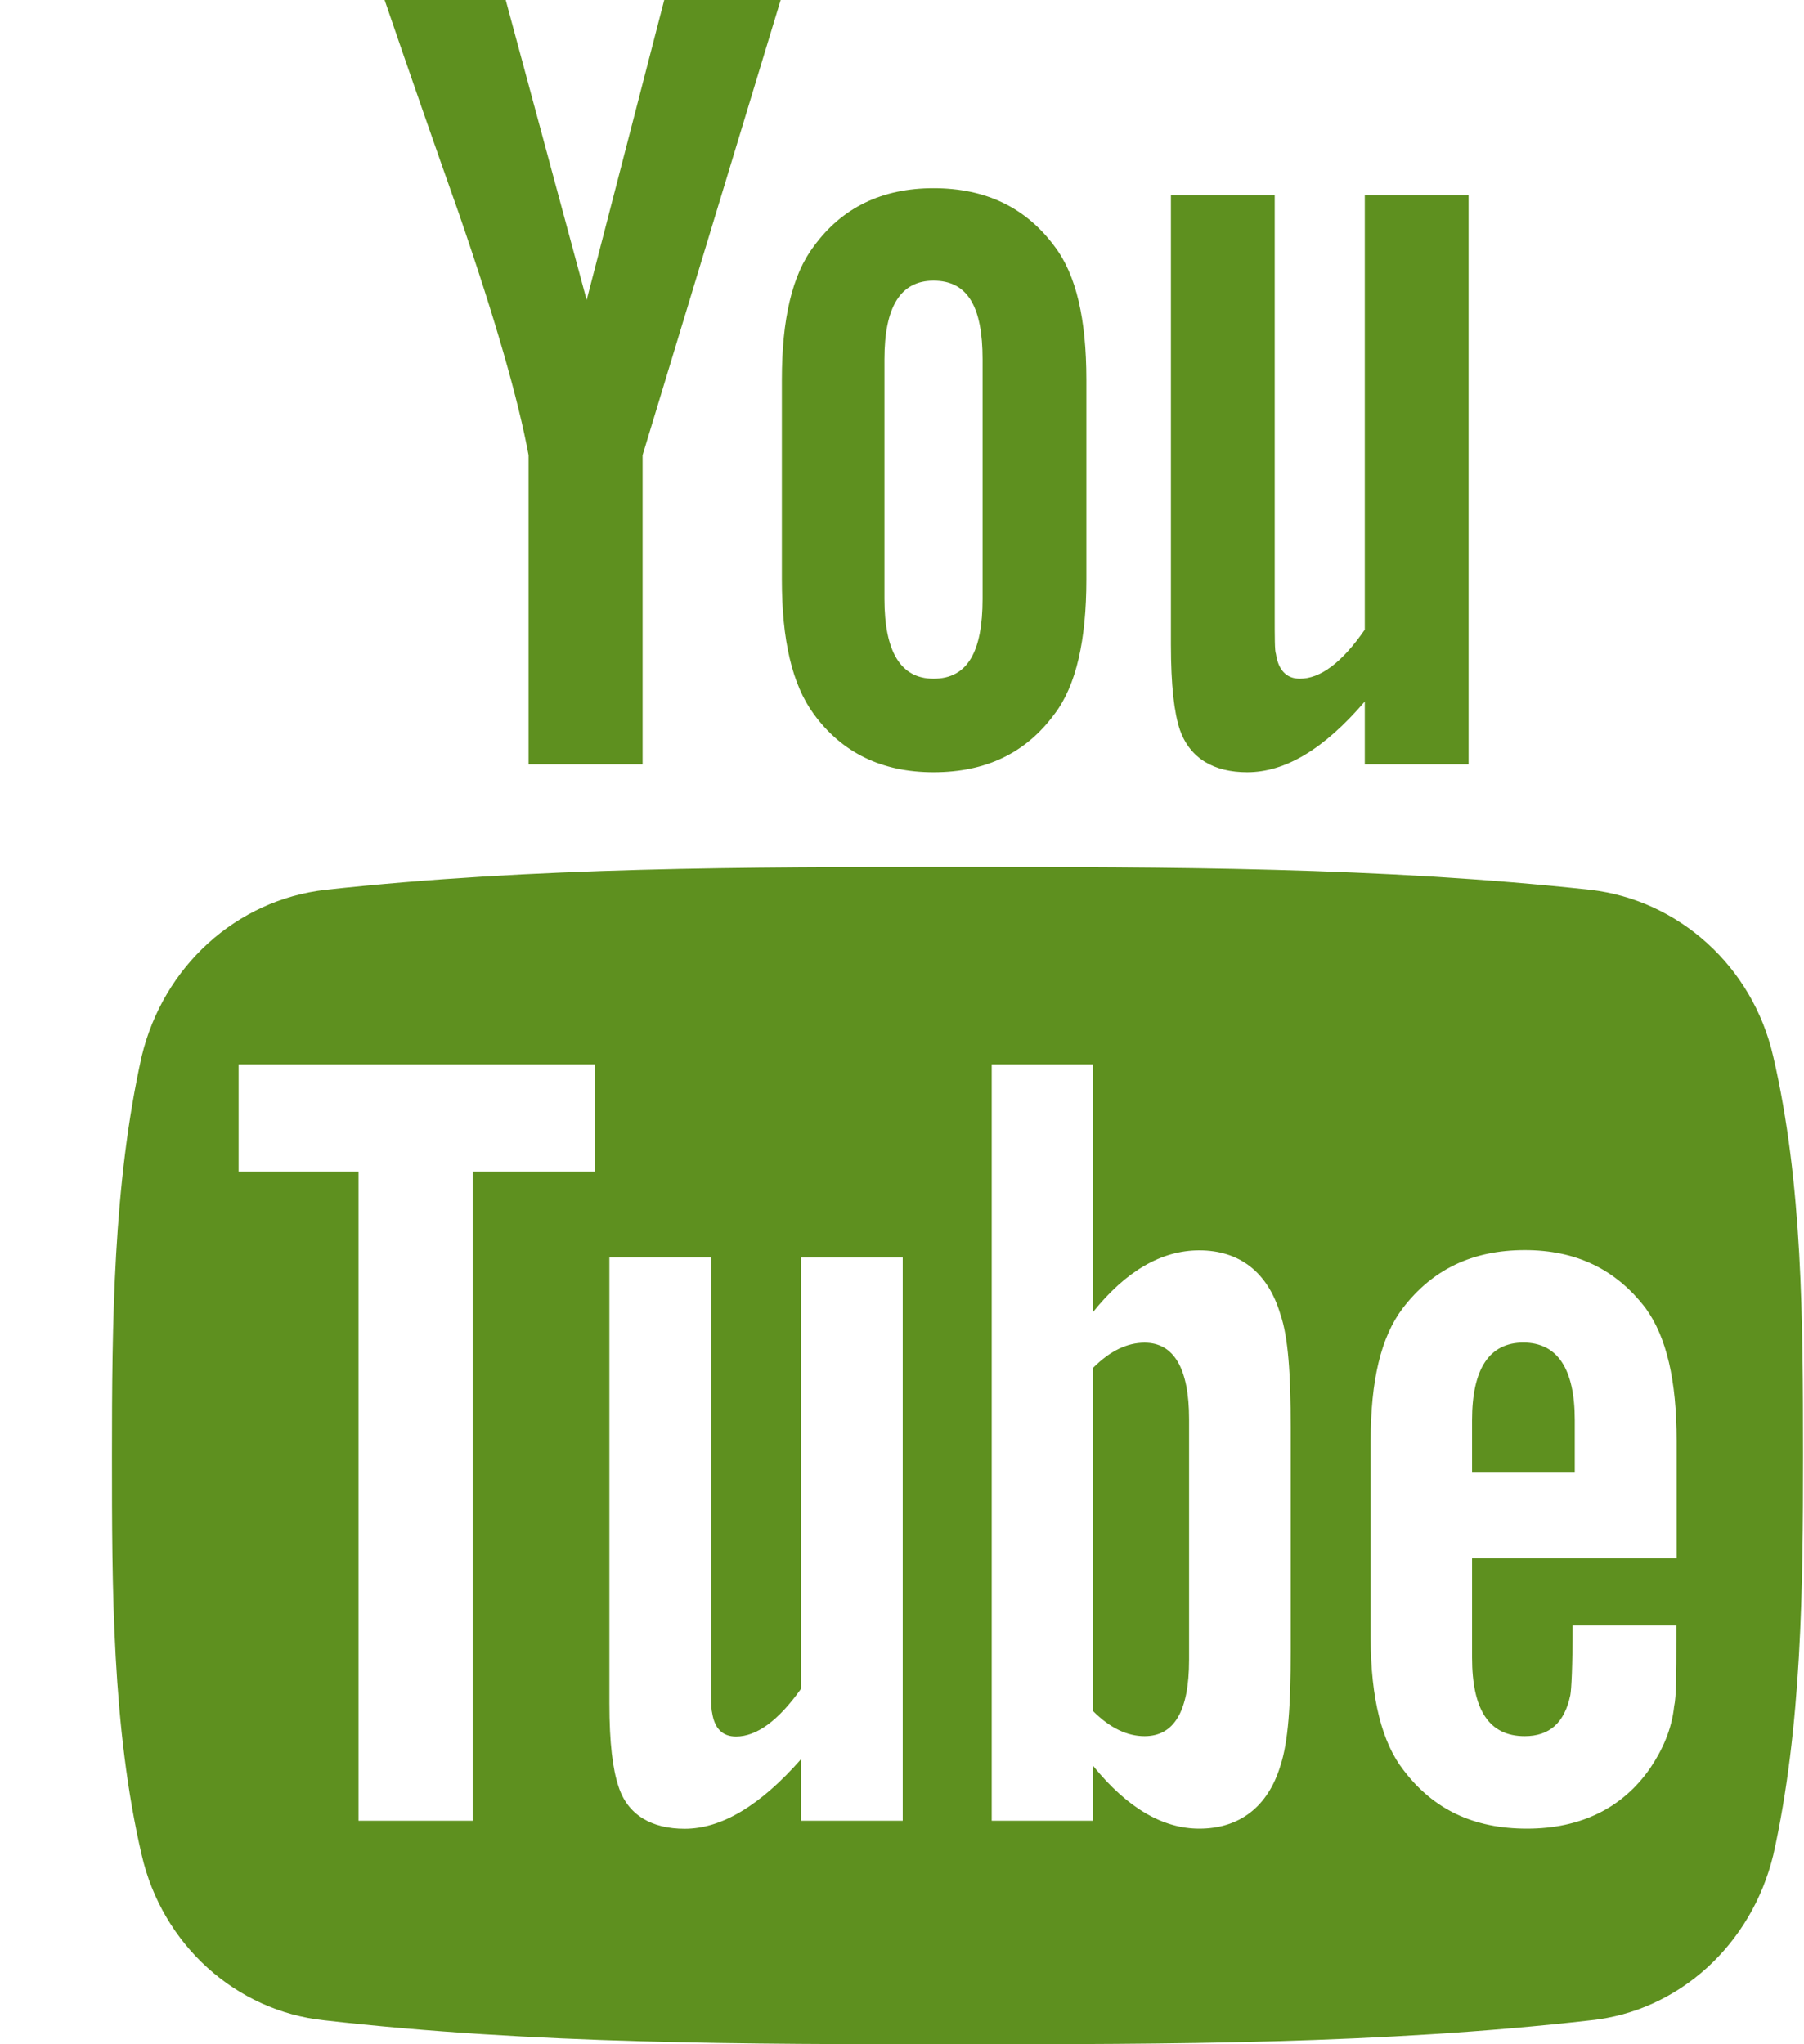 <svg width="15" height="17" viewBox="0 0 15 17" fill="none" xmlns="http://www.w3.org/2000/svg">
<path fill-rule="evenodd" clip-rule="evenodd" d="M3.198 0C3.399 0.588 3.607 1.186 3.815 1.774C4.119 2.656 4.309 3.32 4.395 3.785V6.356H5.343V3.785L6.491 0H5.523L4.878 2.495L4.205 0H3.198ZM7.762 6.422C8.199 6.422 8.531 6.261 8.768 5.938C8.949 5.701 9.033 5.321 9.033 4.818V3.158C9.033 2.655 8.949 2.285 8.768 2.048C8.53 1.727 8.198 1.565 7.762 1.565C7.334 1.565 7.002 1.726 6.767 2.048C6.586 2.286 6.501 2.656 6.501 3.159V4.819C6.501 5.322 6.586 5.692 6.767 5.939C7.002 6.261 7.334 6.422 7.762 6.422ZM7.354 2.988C7.354 2.552 7.487 2.334 7.762 2.334C8.047 2.334 8.17 2.552 8.17 2.988V4.98C8.17 5.417 8.047 5.644 7.762 5.644C7.487 5.644 7.354 5.416 7.354 4.98V2.988ZM9.736 5.36C9.736 5.701 9.763 5.928 9.811 6.071C9.896 6.309 10.095 6.422 10.37 6.422C10.685 6.422 11.007 6.232 11.348 5.834V6.356H12.211V1.622H11.348V5.236C11.158 5.511 10.978 5.644 10.808 5.644C10.694 5.644 10.628 5.569 10.609 5.436C10.599 5.416 10.599 5.303 10.599 5.103V1.622H9.736V5.36ZM13.094 11.811V12.247H12.24V11.811C12.24 11.384 12.383 11.165 12.667 11.165C12.951 11.166 13.094 11.384 13.094 11.811ZM14.744 8.785C14.573 8.035 13.956 7.485 13.226 7.4C11.48 7.21 9.715 7.21 7.96 7.21C6.205 7.21 4.44 7.21 2.704 7.4C1.966 7.485 1.358 8.035 1.178 8.785C0.941 9.847 0.931 11.005 0.931 12.105C0.931 13.196 0.931 14.362 1.178 15.425C1.349 16.175 1.966 16.725 2.696 16.801C4.441 17 6.206 17 7.961 17C9.716 17 11.481 17 13.227 16.801C13.956 16.725 14.564 16.175 14.745 15.425C14.982 14.363 14.992 13.196 14.992 12.105L14.992 12.091V12.091C14.991 10.995 14.99 9.842 14.744 8.785ZM3.93 9.743H4.944V8.851H1.984V9.743H2.981V15.141H3.93V9.743ZM7.506 15.141H6.661V14.629C6.319 15.018 5.997 15.208 5.693 15.208C5.419 15.208 5.219 15.094 5.143 14.857C5.095 14.715 5.067 14.496 5.067 14.165V10.456H5.912V13.909C5.912 14.109 5.912 14.213 5.921 14.242C5.941 14.374 6.007 14.441 6.12 14.441C6.292 14.441 6.472 14.309 6.661 14.043V10.457H7.506V15.141ZM10.646 14.685C10.712 14.486 10.732 14.174 10.732 13.737V11.868C10.732 11.431 10.712 11.119 10.646 10.929C10.542 10.578 10.304 10.398 9.972 10.398C9.659 10.398 9.364 10.568 9.089 10.91V8.851H8.246V15.141H9.089V14.685C9.374 15.036 9.669 15.207 9.972 15.207C10.304 15.207 10.542 15.027 10.646 14.685ZM13.938 12.959H12.24V13.784C12.24 14.221 12.383 14.438 12.677 14.438C12.886 14.438 13.009 14.325 13.057 14.097C13.066 14.05 13.076 13.86 13.076 13.518H13.939V13.642C13.939 13.917 13.939 14.107 13.92 14.192C13.9 14.381 13.824 14.552 13.721 14.704C13.492 15.036 13.142 15.207 12.697 15.207C12.251 15.207 11.918 15.046 11.672 14.723C11.492 14.495 11.397 14.125 11.397 13.622V11.981C11.397 11.478 11.483 11.118 11.663 10.88C11.91 10.557 12.242 10.396 12.679 10.396C13.107 10.396 13.438 10.557 13.684 10.88C13.856 11.117 13.941 11.477 13.941 11.981V12.959H13.938ZM9.887 13.803V11.801C9.887 11.384 9.763 11.166 9.517 11.166C9.374 11.166 9.232 11.232 9.089 11.375V14.23C9.232 14.372 9.374 14.438 9.517 14.438C9.763 14.438 9.887 14.23 9.887 13.803Z" fill="#5E901F"/>
</svg>
